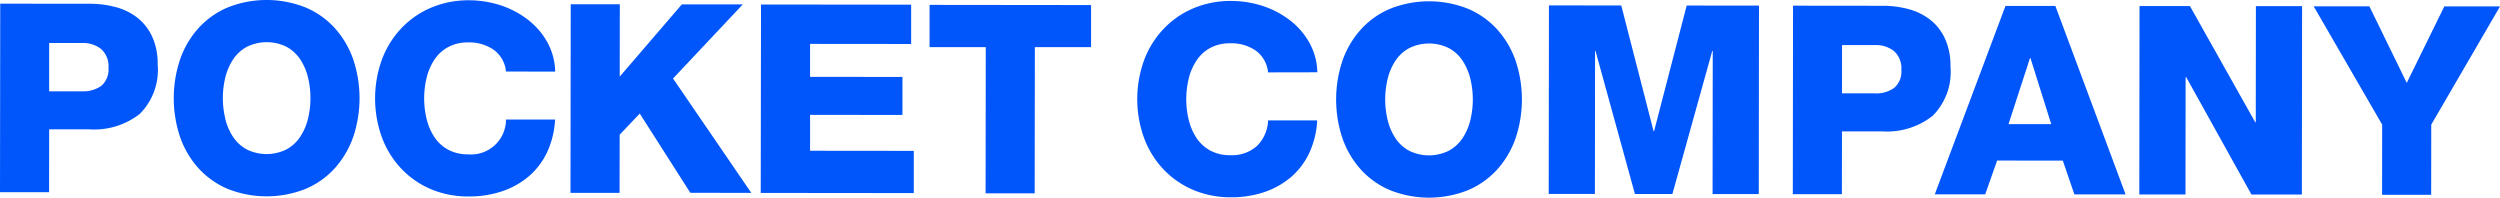 <svg id="pocket-color" xmlns="http://www.w3.org/2000/svg" width="182.087" height="14.396" viewBox="0 0 182.087 14.396">
  <path id="패스_108" data-name="패스 108" d="M657.037,84.517l6.515.007a7.269,7.269,0,0,1,1.893.242,4.414,4.414,0,0,1,1.575.77,3.746,3.746,0,0,1,1.084,1.385,4.717,4.717,0,0,1,.4,2.028,4.534,4.534,0,0,1-1.3,3.593,5.385,5.385,0,0,1-3.662,1.13l-2.941,0-.006,4.575-3.575,0ZM660.6,90.9l2.4,0a2.226,2.226,0,0,0,1.4-.4,1.552,1.552,0,0,0,.521-1.307,1.682,1.682,0,0,0-.527-1.366,2.1,2.1,0,0,0-1.393-.443l-2.4,0Z" transform="translate(-657.02 -84.25)" fill="#0055fb"/>
  <path id="패스_109" data-name="패스 109" d="M671.151,88.574a6.688,6.688,0,0,1,1.328-2.275,6.051,6.051,0,0,1,2.146-1.526,7.662,7.662,0,0,1,5.69.007,6.03,6.03,0,0,1,2.14,1.53,6.665,6.665,0,0,1,1.324,2.279,8.886,8.886,0,0,1-.005,5.594,6.734,6.734,0,0,1-1.329,2.276,6.034,6.034,0,0,1-2.146,1.526,7.667,7.667,0,0,1-5.69-.006,6.044,6.044,0,0,1-2.14-1.53,6.666,6.666,0,0,1-1.324-2.279,8.881,8.881,0,0,1,.006-5.594Zm3.3,4.32a4.171,4.171,0,0,0,.565,1.307,2.785,2.785,0,0,0,1,.913,3.254,3.254,0,0,0,2.883,0,2.779,2.779,0,0,0,1-.912,4.122,4.122,0,0,0,.569-1.306,6.217,6.217,0,0,0,.184-1.518,6.328,6.328,0,0,0-.18-1.519,4.166,4.166,0,0,0-.565-1.307,2.81,2.81,0,0,0-1-.915,3.262,3.262,0,0,0-2.883,0,2.8,2.8,0,0,0-1,.913,4.15,4.15,0,0,0-.569,1.306,6.421,6.421,0,0,0,0,3.038Z" transform="translate(-658.041 -84.229)" fill="#0055fb"/>
  <path id="패스_110" data-name="패스 110" d="M696.079,89.439a2.214,2.214,0,0,0-.873-1.567,3.1,3.1,0,0,0-1.893-.551,2.962,2.962,0,0,0-1.442.335,2.786,2.786,0,0,0-1,.912,4.15,4.15,0,0,0-.569,1.306,6.4,6.4,0,0,0,0,3.037,4.121,4.121,0,0,0,.565,1.307,2.784,2.784,0,0,0,1,.914,2.958,2.958,0,0,0,1.441.339,2.541,2.541,0,0,0,2.771-2.534l3.575,0a6.4,6.4,0,0,1-.57,2.354,5.234,5.234,0,0,1-1.328,1.767,5.9,5.9,0,0,1-1.952,1.1,7.386,7.386,0,0,1-2.422.381A6.937,6.937,0,0,1,690.593,98a6.423,6.423,0,0,1-2.18-1.53,6.7,6.7,0,0,1-1.391-2.289,8.327,8.327,0,0,1,.006-5.574,6.727,6.727,0,0,1,1.4-2.286,6.424,6.424,0,0,1,2.184-1.526,6.958,6.958,0,0,1,2.786-.544,7.407,7.407,0,0,1,2.23.348,6.575,6.575,0,0,1,2,1.031,5.343,5.343,0,0,1,1.45,1.654,4.648,4.648,0,0,1,.584,2.163Z" transform="translate(-659.225 -84.23)" fill="#0055fb"/>
  <path id="패스_111" data-name="패스 111" d="M701.943,84.567l3.575,0-.006,5.266,4.524-5.26,4.439,0-5.081,5.4,5.7,8.329-4.439-.006-3.684-5.77-1.463,1.537L705.5,98.3l-3.575,0Z" transform="translate(-660.374 -84.254)" fill="#0055fb"/>
  <path id="패스_112" data-name="패스 112" d="M716.92,84.584l10.935.012,0,2.864-7.362-.007,0,2.4,6.728.007,0,2.768-6.727-.007,0,2.615,7.553.008,0,3.075L716.9,98.307Z" transform="translate(-661.492 -84.256)" fill="#0055fb"/>
  <path id="패스_113" data-name="패스 113" d="M741.952,87.688l-4.095,0-.012,10.649-3.575,0,.012-10.649-4.093,0,0-3.075,11.763.013Z" transform="translate(-662.484 -84.257)" fill="#0055fb"/>
  <path id="패스_114" data-name="패스 114" d="M756.065,89.507a2.211,2.211,0,0,0-.872-1.567,3.088,3.088,0,0,0-1.892-.551,2.966,2.966,0,0,0-1.443.334,2.8,2.8,0,0,0-1,.912,4.152,4.152,0,0,0-.569,1.307,6.413,6.413,0,0,0,0,3.037,4.162,4.162,0,0,0,.565,1.307,2.8,2.8,0,0,0,1,.914,2.965,2.965,0,0,0,1.442.338,2.731,2.731,0,0,0,1.961-.671,2.766,2.766,0,0,0,.81-1.863l3.576,0a6.4,6.4,0,0,1-.57,2.354,5.243,5.243,0,0,1-1.328,1.766,5.908,5.908,0,0,1-1.952,1.1,7.411,7.411,0,0,1-2.422.381,6.953,6.953,0,0,1-2.787-.551,6.431,6.431,0,0,1-2.179-1.53,6.7,6.7,0,0,1-1.391-2.29,8.327,8.327,0,0,1,.006-5.574,6.732,6.732,0,0,1,1.4-2.285,6.424,6.424,0,0,1,2.184-1.526,6.935,6.935,0,0,1,2.787-.544,7.337,7.337,0,0,1,2.228.348,6.584,6.584,0,0,1,2,1.03,5.35,5.35,0,0,1,1.45,1.655,4.648,4.648,0,0,1,.584,2.162Z" transform="translate(-663.705 -84.235)" fill="#0055fb"/>
  <path id="패스_115" data-name="패스 115" d="M762.646,88.678a6.693,6.693,0,0,1,1.329-2.276,6.02,6.02,0,0,1,2.146-1.525,7.659,7.659,0,0,1,5.689.006,6.051,6.051,0,0,1,2.141,1.53,6.685,6.685,0,0,1,1.323,2.28,8.878,8.878,0,0,1-.007,5.594,6.692,6.692,0,0,1-1.328,2.275,6.027,6.027,0,0,1-2.145,1.526,7.655,7.655,0,0,1-5.69-.006,6.029,6.029,0,0,1-2.141-1.53,6.647,6.647,0,0,1-1.323-2.279,8.888,8.888,0,0,1,.005-5.594Zm3.3,4.319a4.165,4.165,0,0,0,.565,1.307,2.785,2.785,0,0,0,1,.913,3.254,3.254,0,0,0,2.883,0,2.785,2.785,0,0,0,1-.911A4.156,4.156,0,0,0,771.964,93a6.4,6.4,0,0,0,0-3.038,4.149,4.149,0,0,0-.565-1.307,2.8,2.8,0,0,0-1-.914,3.262,3.262,0,0,0-2.883,0,2.8,2.8,0,0,0-1,.912,4.144,4.144,0,0,0-.569,1.307,6.431,6.431,0,0,0,0,3.037Z" transform="translate(-664.874 -84.237)" fill="#0055fb"/>
  <path id="패스_116" data-name="패스 116" d="M778.941,84.654l5.267.006,2.353,9.151h.039l2.374-9.146,5.266.006-.016,13.723-3.364,0,.012-10.417h-.039l-2.9,10.414-2.729,0-2.871-10.421H782.3l-.012,10.417-3.364,0Z" transform="translate(-666.124 -84.261)" fill="#0055fb"/>
  <path id="패스_117" data-name="패스 117" d="M798.154,84.676l6.516.007a7.257,7.257,0,0,1,1.892.242,4.412,4.412,0,0,1,1.576.77,3.739,3.739,0,0,1,1.084,1.386,4.724,4.724,0,0,1,.4,2.028,4.533,4.533,0,0,1-1.3,3.592,5.388,5.388,0,0,1-3.663,1.13l-2.941,0-.006,4.575-3.574,0Zm3.568,6.386,2.4,0a2.222,2.222,0,0,0,1.4-.4,1.552,1.552,0,0,0,.522-1.307,1.681,1.681,0,0,0-.527-1.365,2.1,2.1,0,0,0-1.393-.444l-2.4,0Z" transform="translate(-667.559 -84.262)" fill="#0055fb"/>
  <path id="패스_118" data-name="패스 118" d="M814.462,84.695l3.632,0,5.115,13.729-3.728,0-.843-2.461-4.785-.006-.868,2.46-3.672,0Zm.22,8.611,3.113,0L816.283,88.5h-.039Z" transform="translate(-668.393 -84.264)" fill="#0055fb"/>
  <path id="패스_119" data-name="패스 119" d="M825.427,84.707l3.671,0,4.757,8.463h.038l.01-8.457,3.364,0-.017,13.723-3.67,0-4.758-8.559h-.038l-.01,8.553-3.364,0Z" transform="translate(-669.595 -84.265)" fill="#0055fb"/>
  <path id="패스_120" data-name="패스 120" d="M847.7,93.342l-.006,5.113-3.575,0,.006-5.112-4.988-8.616,4.056,0,2.722,5.577,2.736-5.57,4.057,0Z" transform="translate(-670.62 -84.266)" fill="#0055fb"/>
</svg>
